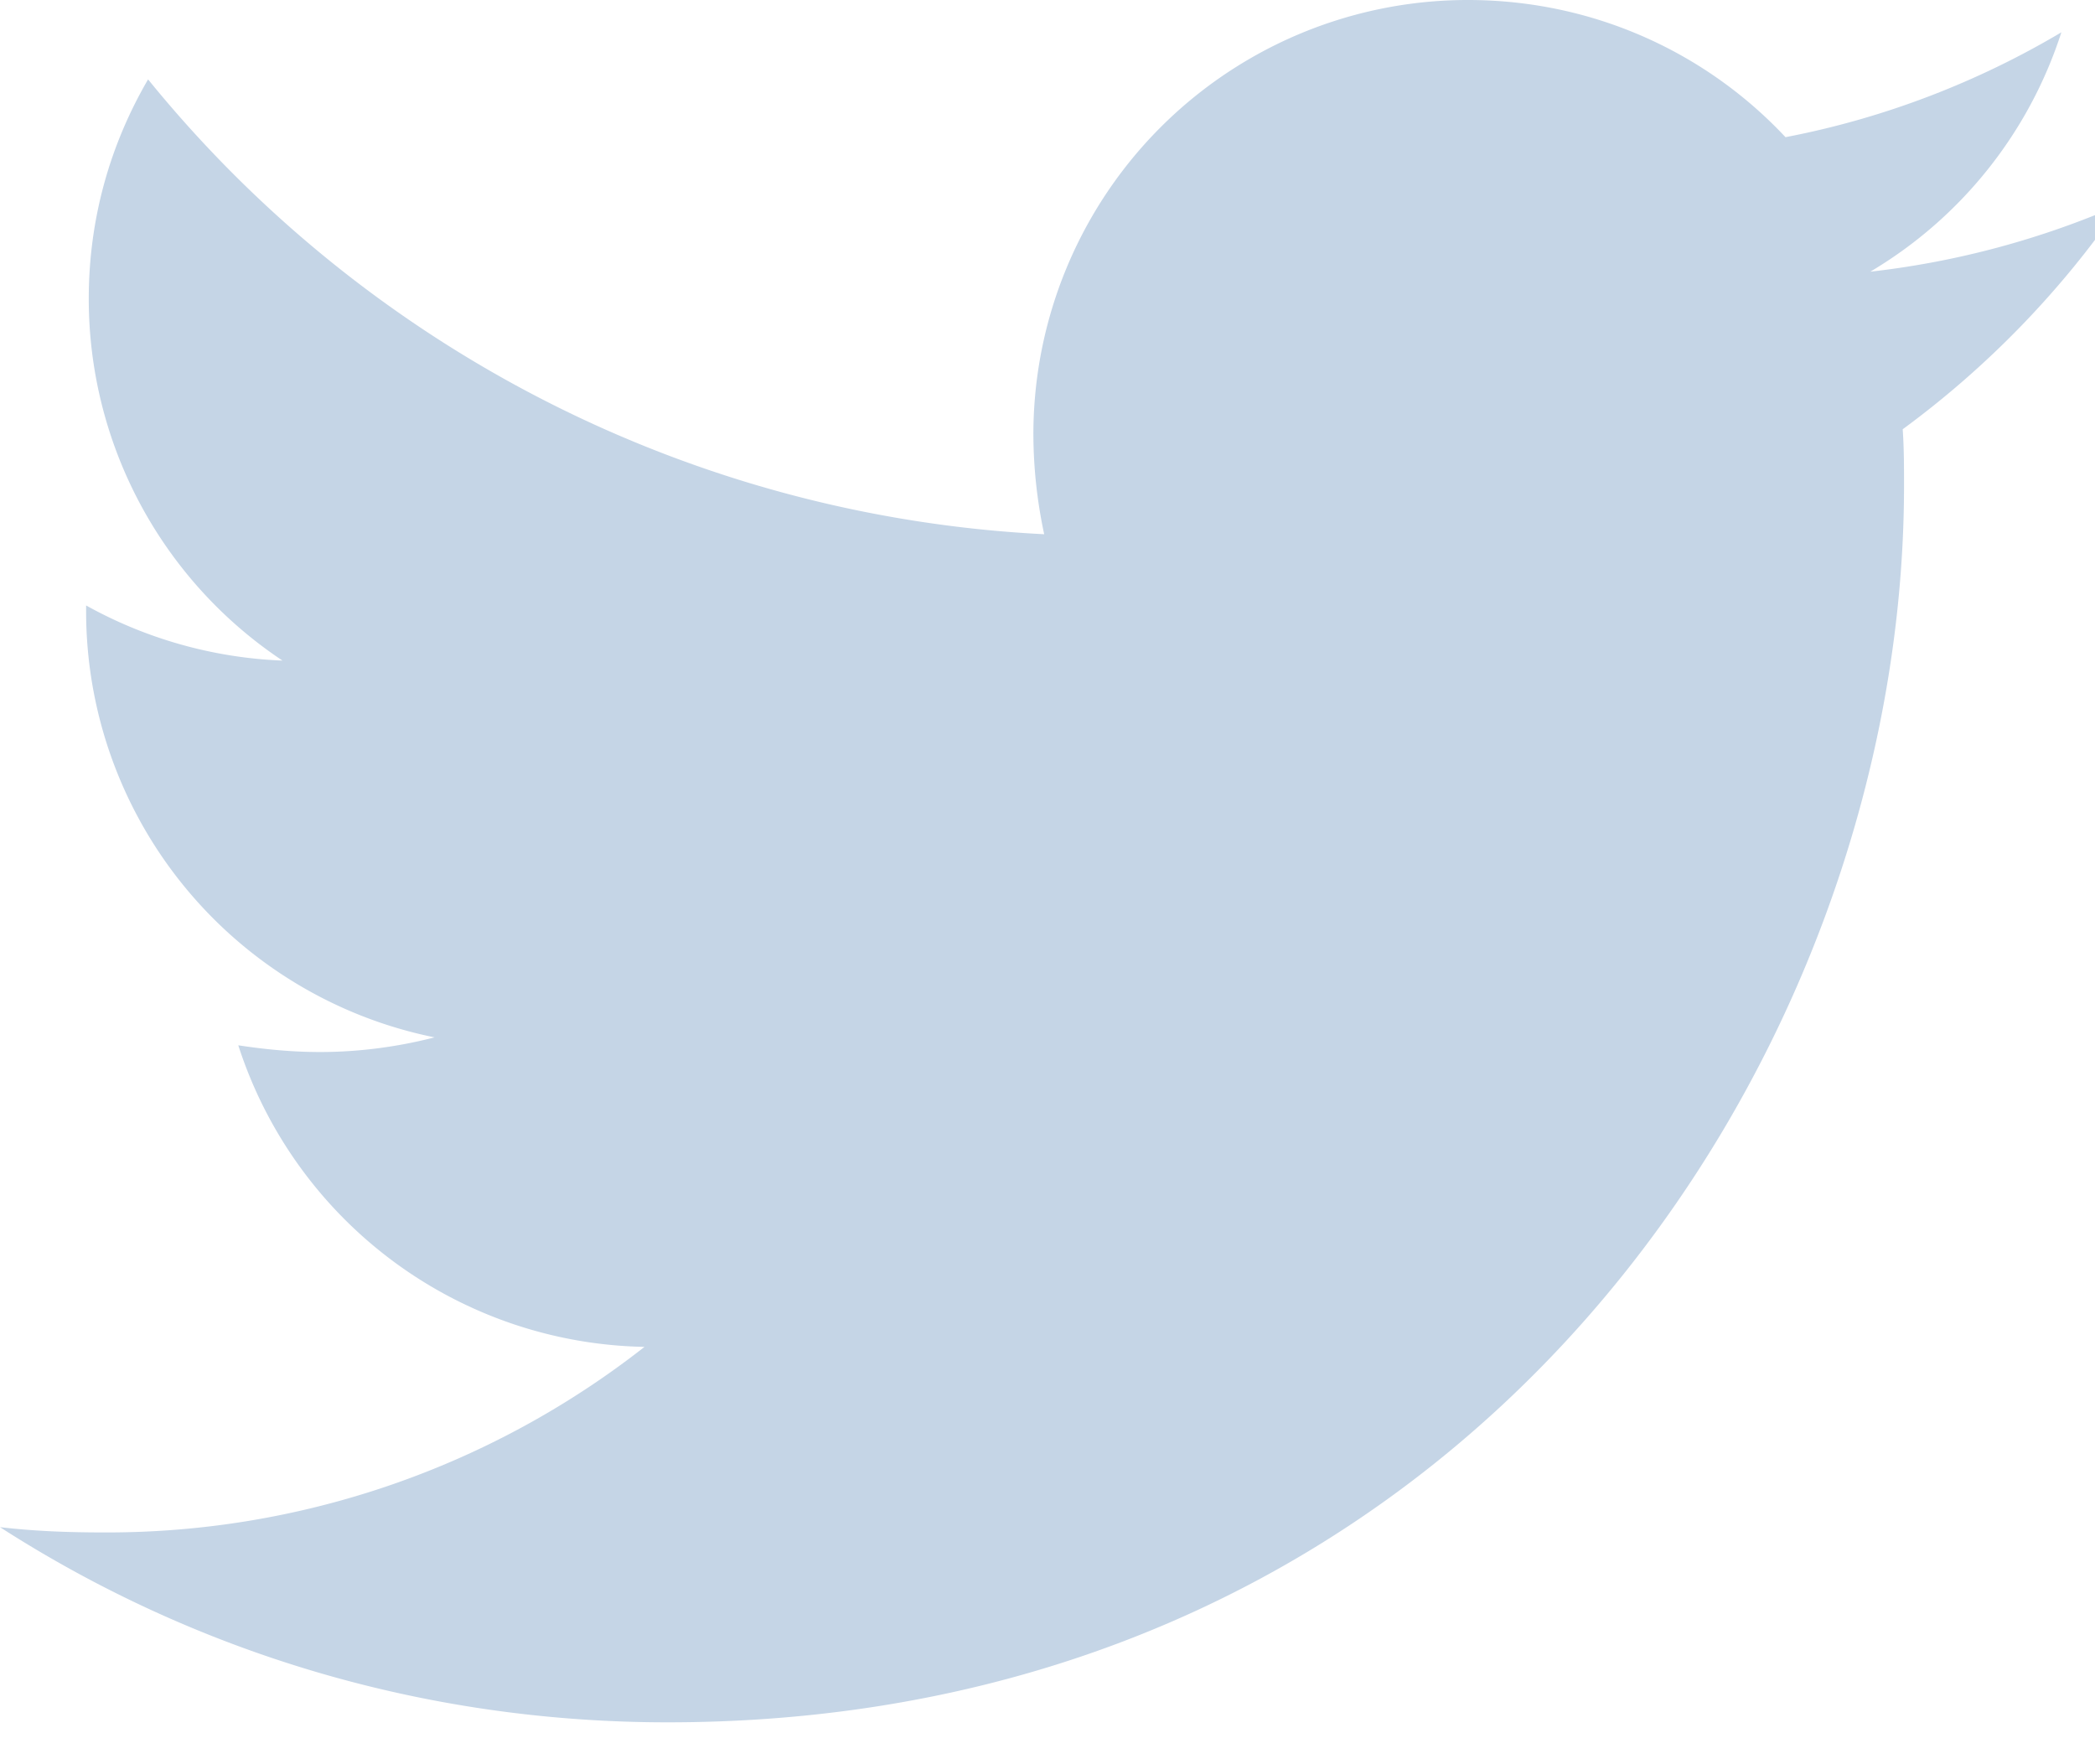 <svg xmlns="http://www.w3.org/2000/svg" width="19" height="16" viewBox="0 0 19 16"><g><g><path fill="#c5d5e6" d="M17.256 3.893c.012.17.012.341.012.513 0 5.21-3.966 11.214-11.214 11.214-2.234 0-4.308-.647-6.054-1.77.318.037.623.048.953.048a7.896 7.896 0 0 0 4.892-1.683A3.947 3.947 0 0 1 2.161 9.48c.243.037.487.061.742.061.355 0 .71-.048 1.038-.133A3.943 3.943 0 0 1 .781 5.54v-.049a3.989 3.989 0 0 0 1.781.5A3.94 3.94 0 0 1 .805 2.71c0-.731.196-1.403.538-1.99A11.196 11.196 0 0 0 9.47 4.845a4.372 4.372 0 0 1-.098-.904A3.94 3.94 0 0 1 13.313 0c1.135 0 2.16.475 2.88 1.244.89-.17 1.744-.5 2.502-.951a3.923 3.923 0 0 1-1.733 2.171 7.872 7.872 0 0 0 2.27-.61 8.498 8.498 0 0 1-1.976 2.039z"/></g></g></svg>